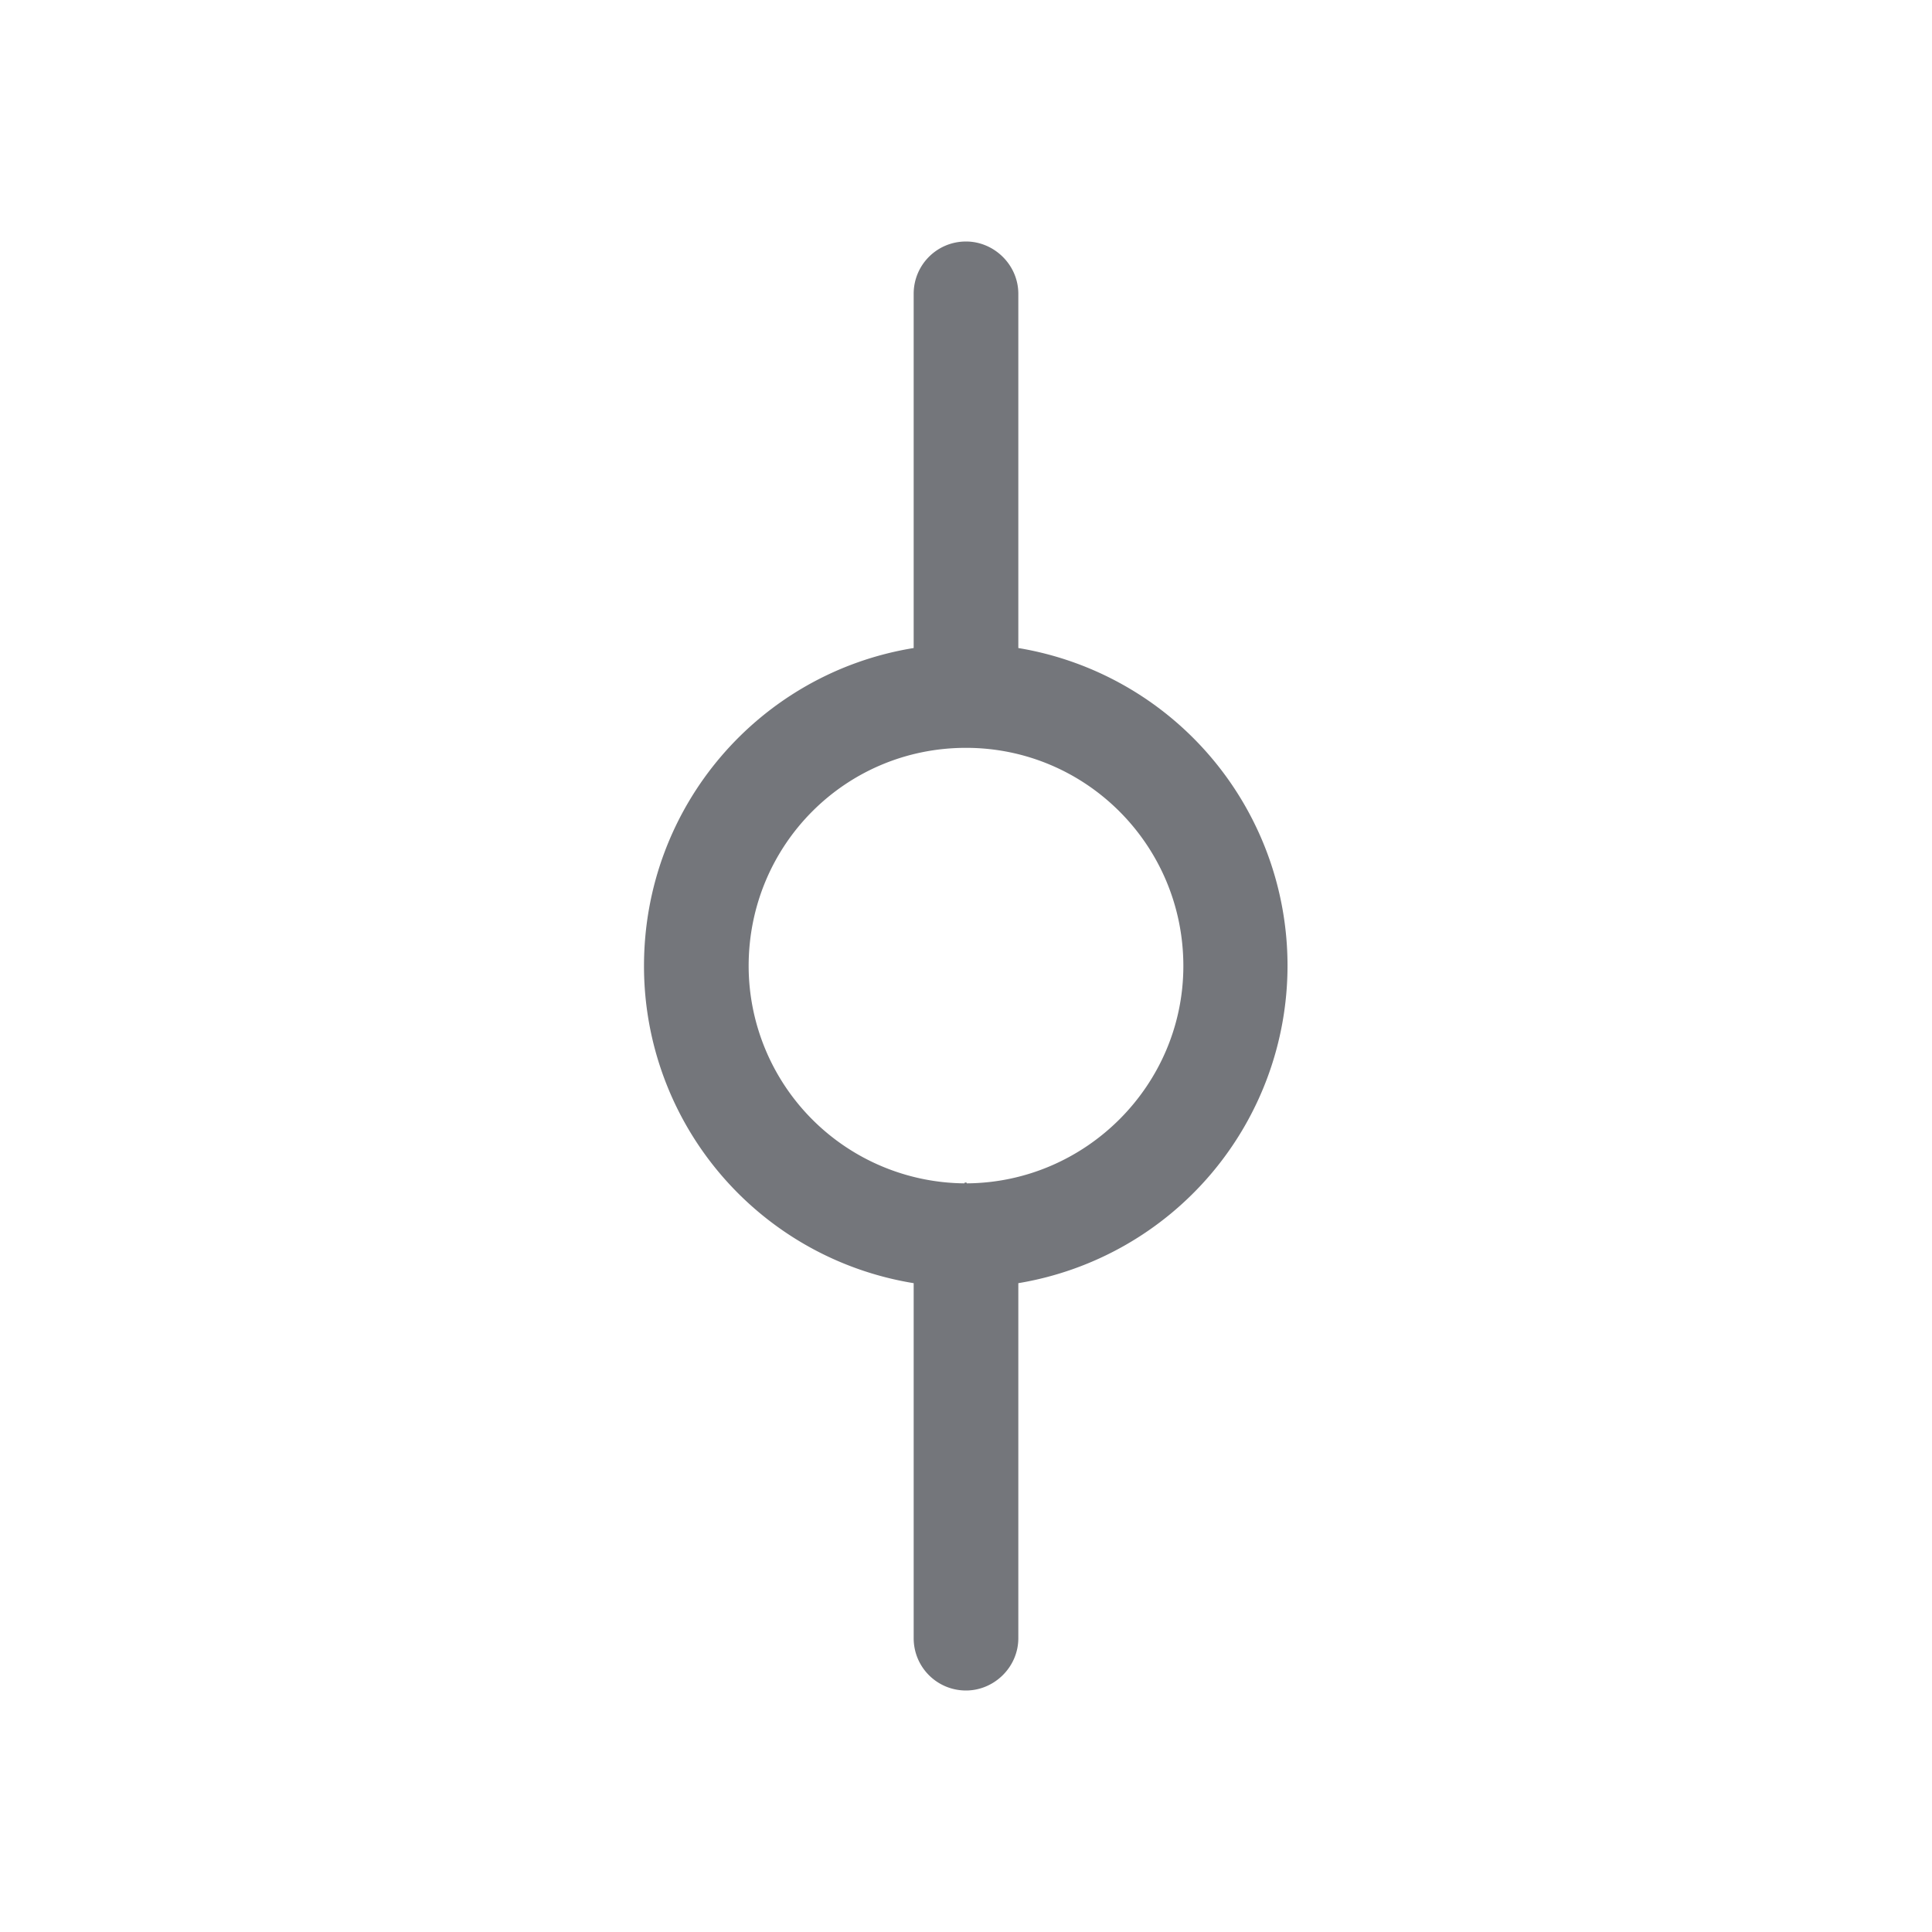 <svg xmlns="http://www.w3.org/2000/svg" fill="none" viewBox="0 0 24 24" focusable="false"><defs><clipPath id="Commits_Outline_svg__a"><path fill="#fff" fill-opacity="0" d="M0 0h24v24H0z"/></clipPath></defs><g clip-path="url(#Commits_Outline_svg__a)"><path fill="#74767B" fill-rule="evenodd" d="M12 3c.35 0 .65.29.65.65v4.4a3.999 3.999 0 0 1 0 7.89v4.41c0 .36-.3.65-.65.65-.36 0-.65-.29-.65-.65v-4.41A3.99 3.99 0 0 1 8 12c0-1.99 1.44-3.64 3.35-3.95v-4.4c0-.36.29-.65.65-.65m.01 11.7c0-.01-.01-.01-.01-.01-.01 0-.02 0-.02.01A2.704 2.704 0 0 1 9.3 12c0-1.5 1.2-2.71 2.7-2.71 1.49 0 2.7 1.21 2.7 2.71 0 1.48-1.21 2.69-2.69 2.7"/></g></svg>